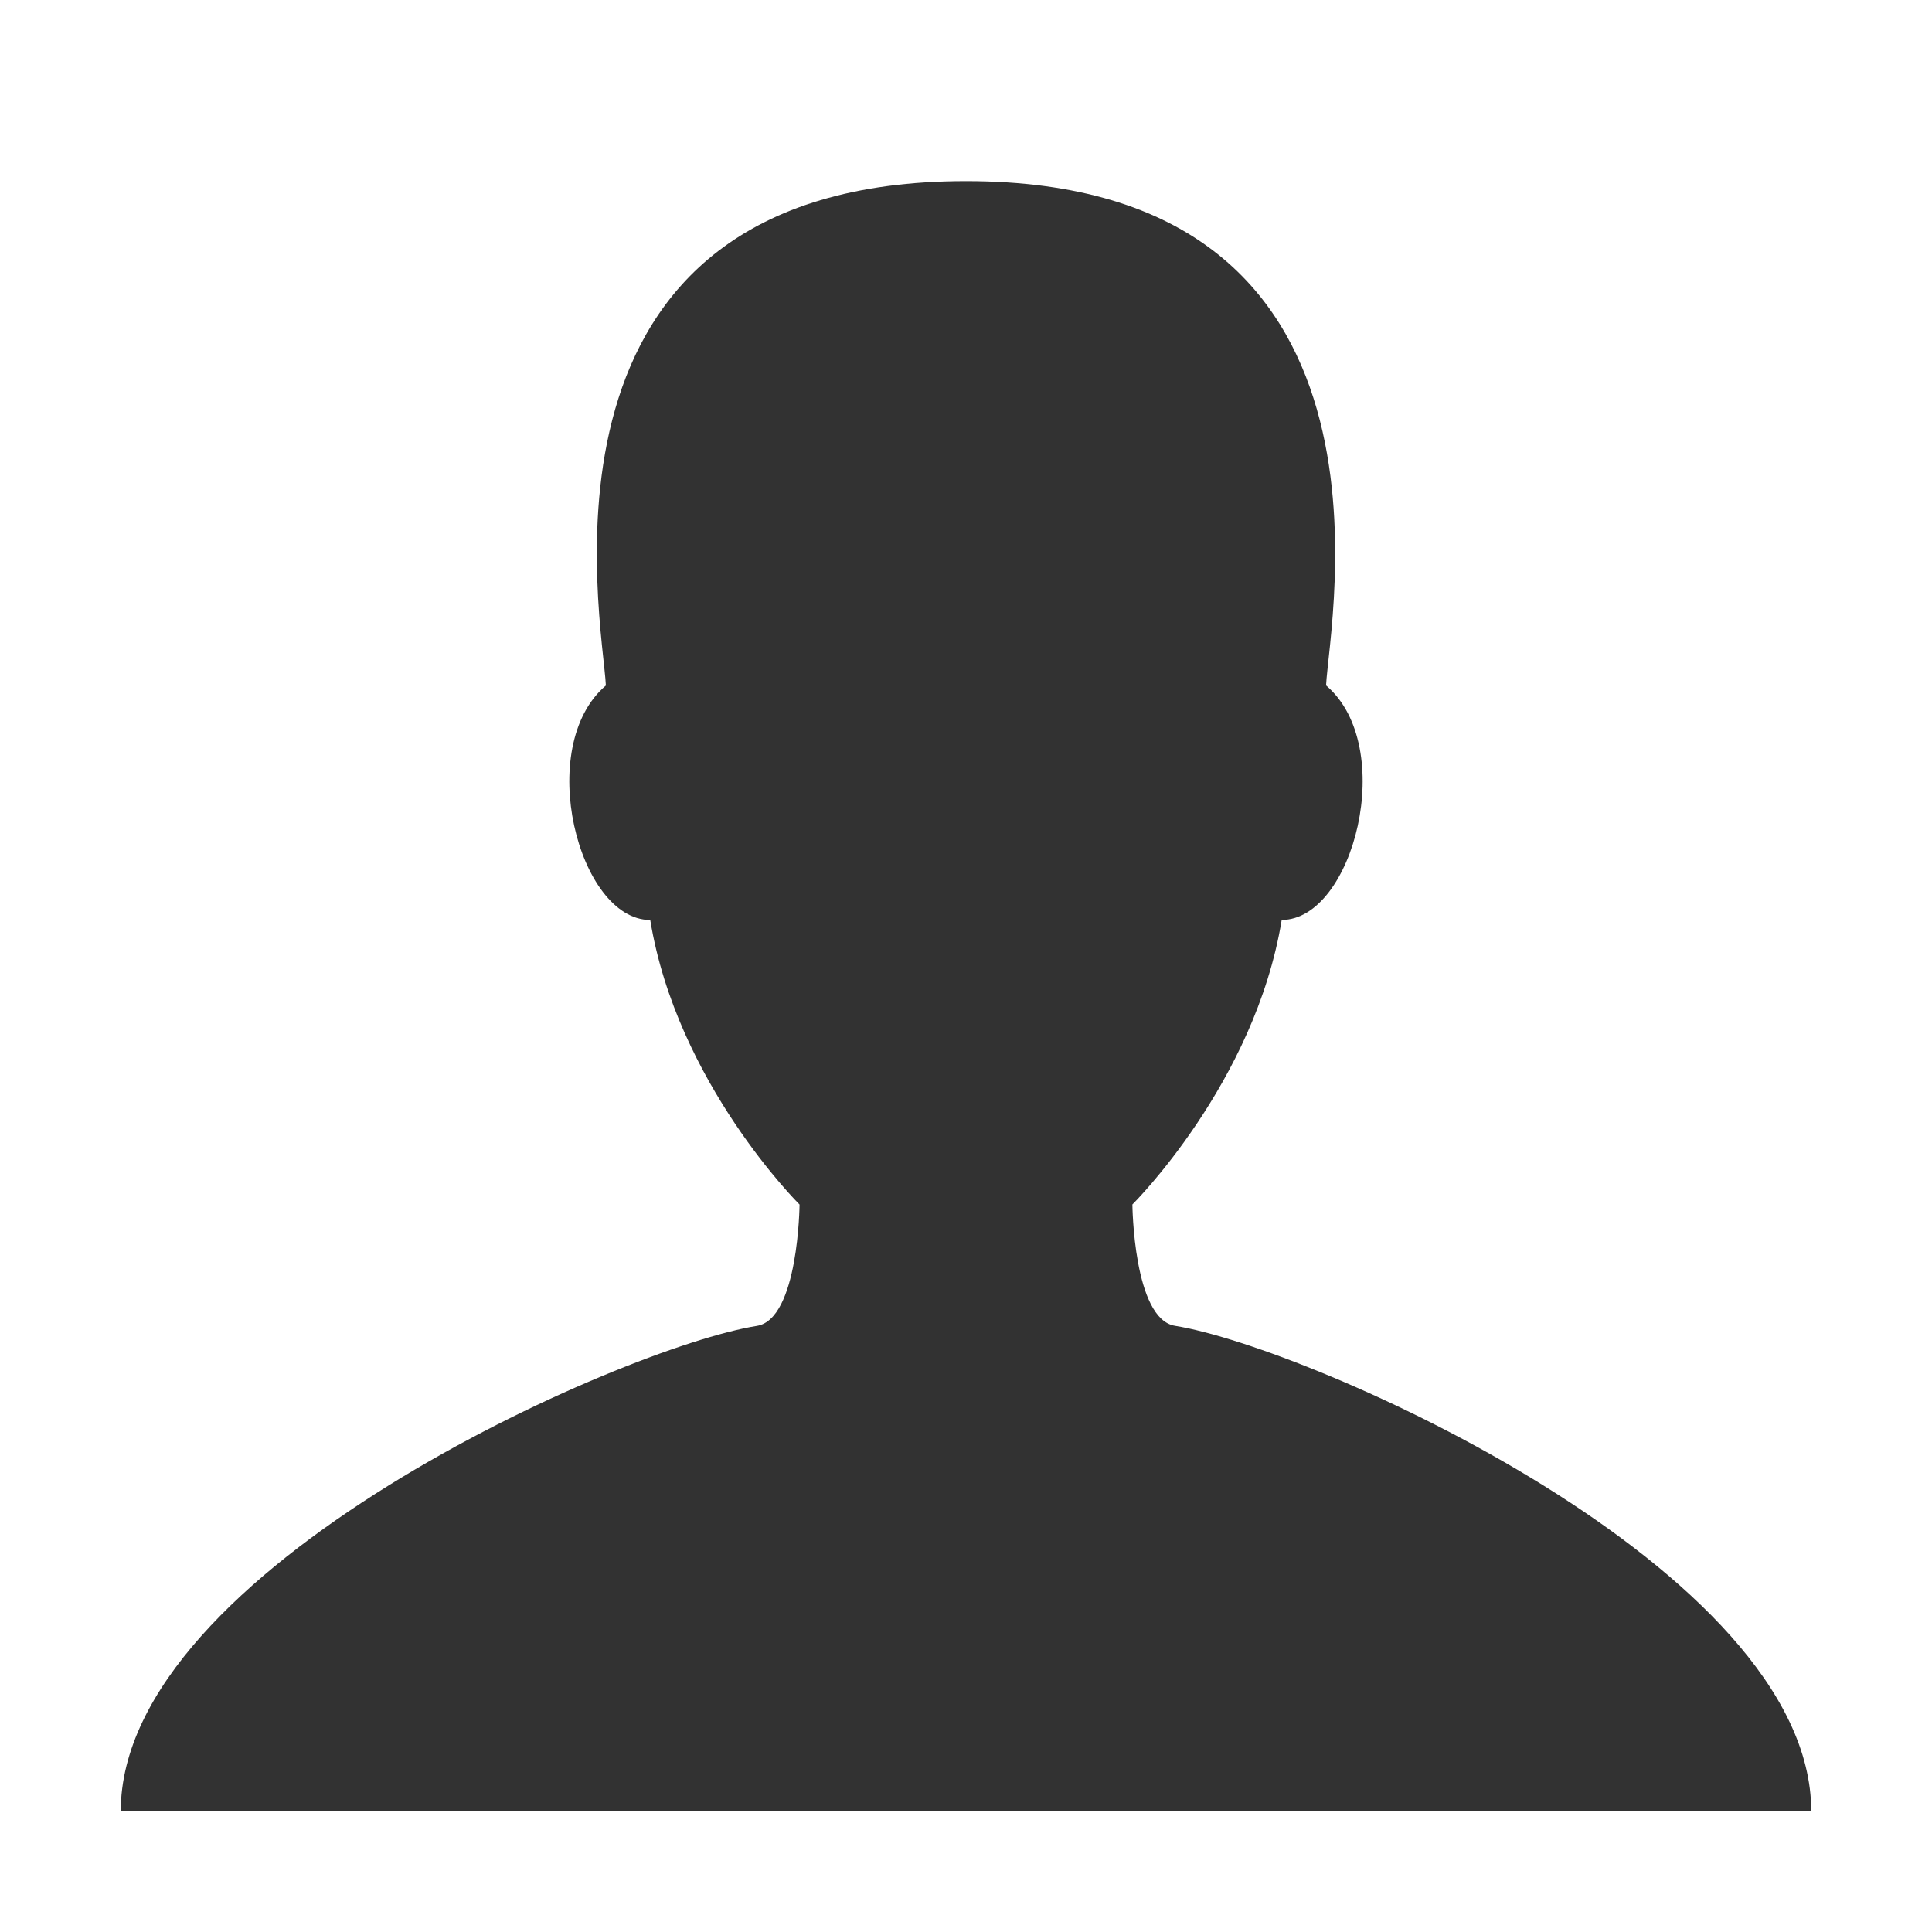 <?xml version="1.0" encoding="utf-8"?> <!-- Generator: IcoMoon.io --> <!DOCTYPE svg PUBLIC "-//W3C//DTD SVG 1.1//EN" "http://www.w3.org/Graphics/SVG/1.1/DTD/svg11.dtd"> <svg width="32" height="32" viewBox="0 0 32 32" xmlns="http://www.w3.org/2000/svg" xmlns:xlink="http://www.w3.org/1999/xlink" fill="#323232"><g><path d="M 19.463,21.96c-0.691-0.11-0.707-2.010-0.707-2.010s 2.030-2.010, 2.473-4.713 c 1.19,0, 1.926-2.873, 0.735-3.884C 22.014,10.29, 23.494,3, 16,3c-7.494,0-6.014,7.29-5.965,8.354 c-1.19,1.011-0.455,3.884, 0.735,3.884c 0.442,2.703, 2.473,4.713, 2.473,4.713s-0.016,1.9-0.707,2.010 C 10.311,22.315, 2,25.98, 2,30l 14,0 l 14,0 C 30,25.98, 21.689,22.315, 19.463,21.96z"></path></g></svg>